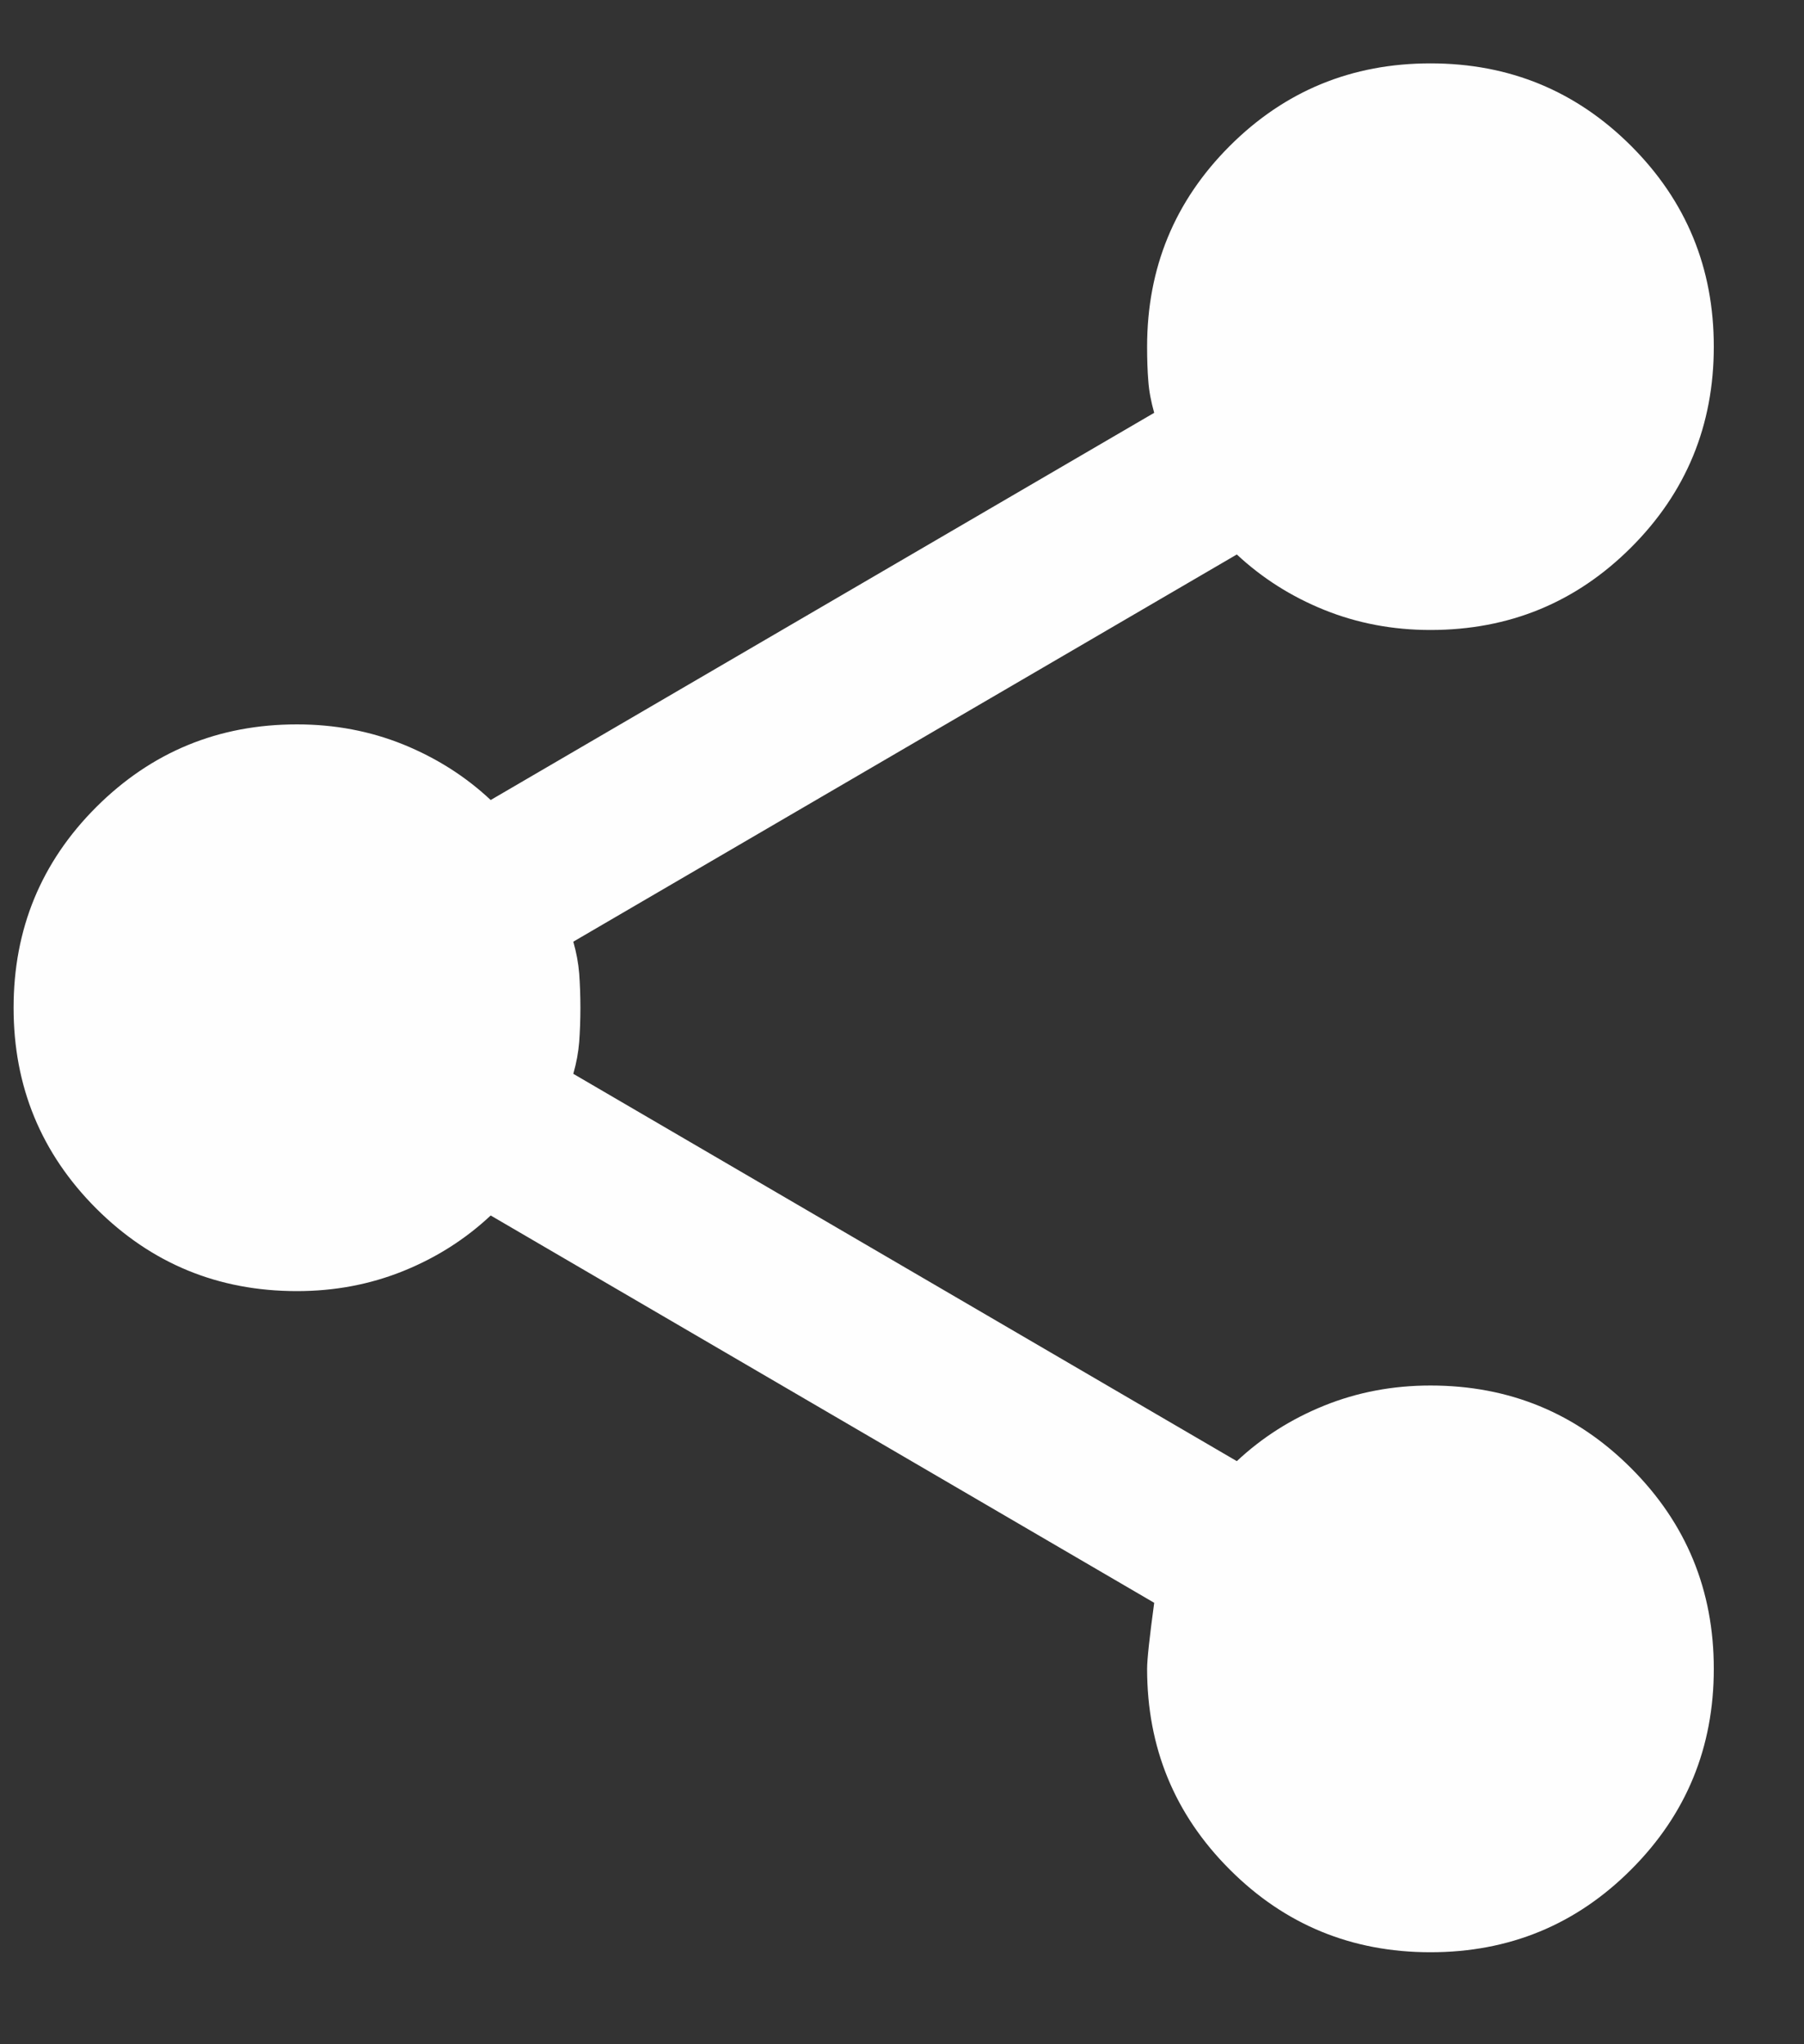 <svg width="15" height="17" viewBox="0 0 15 17" fill="none" xmlns="http://www.w3.org/2000/svg">
<rect x="0" y="0" width="15" height="17" fill="#333333" stroke="none"/>
<path d="M11.894 16.235C11.24 16.235 10.683 16.006 10.225 15.547C9.767 15.089 9.538 14.533 9.538 13.878C9.538 13.8 9.558 13.617 9.597 13.329L4.08 10.108C3.87 10.305 3.628 10.459 3.353 10.57C3.078 10.681 2.784 10.737 2.469 10.737C1.815 10.737 1.259 10.508 0.8 10.05C0.342 9.591 0.113 9.035 0.113 8.381C0.113 7.726 0.342 7.17 0.8 6.712C1.259 6.254 1.815 6.024 2.469 6.024C2.784 6.024 3.078 6.08 3.353 6.191C3.628 6.303 3.87 6.456 4.08 6.653L9.597 3.433C9.571 3.341 9.554 3.253 9.548 3.168C9.541 3.083 9.538 2.988 9.538 2.883C9.538 2.228 9.767 1.672 10.225 1.214C10.683 0.756 11.24 0.527 11.894 0.527C12.549 0.527 13.105 0.756 13.563 1.214C14.021 1.672 14.25 2.228 14.25 2.883C14.25 3.537 14.021 4.094 13.563 4.552C13.105 5.01 12.549 5.239 11.894 5.239C11.58 5.239 11.286 5.183 11.011 5.072C10.736 4.961 10.494 4.807 10.284 4.611L4.767 7.831C4.793 7.923 4.809 8.011 4.816 8.096C4.822 8.181 4.826 8.276 4.826 8.381C4.826 8.485 4.822 8.58 4.816 8.665C4.809 8.75 4.793 8.839 4.767 8.93L10.284 12.151C10.494 11.954 10.736 11.8 11.011 11.689C11.286 11.578 11.58 11.522 11.894 11.522C12.549 11.522 13.105 11.751 13.563 12.21C14.021 12.668 14.25 13.224 14.25 13.878C14.25 14.533 14.021 15.089 13.563 15.547C13.105 16.006 12.549 16.235 11.894 16.235Z" fill="#FEFEFE"/>
</svg>
